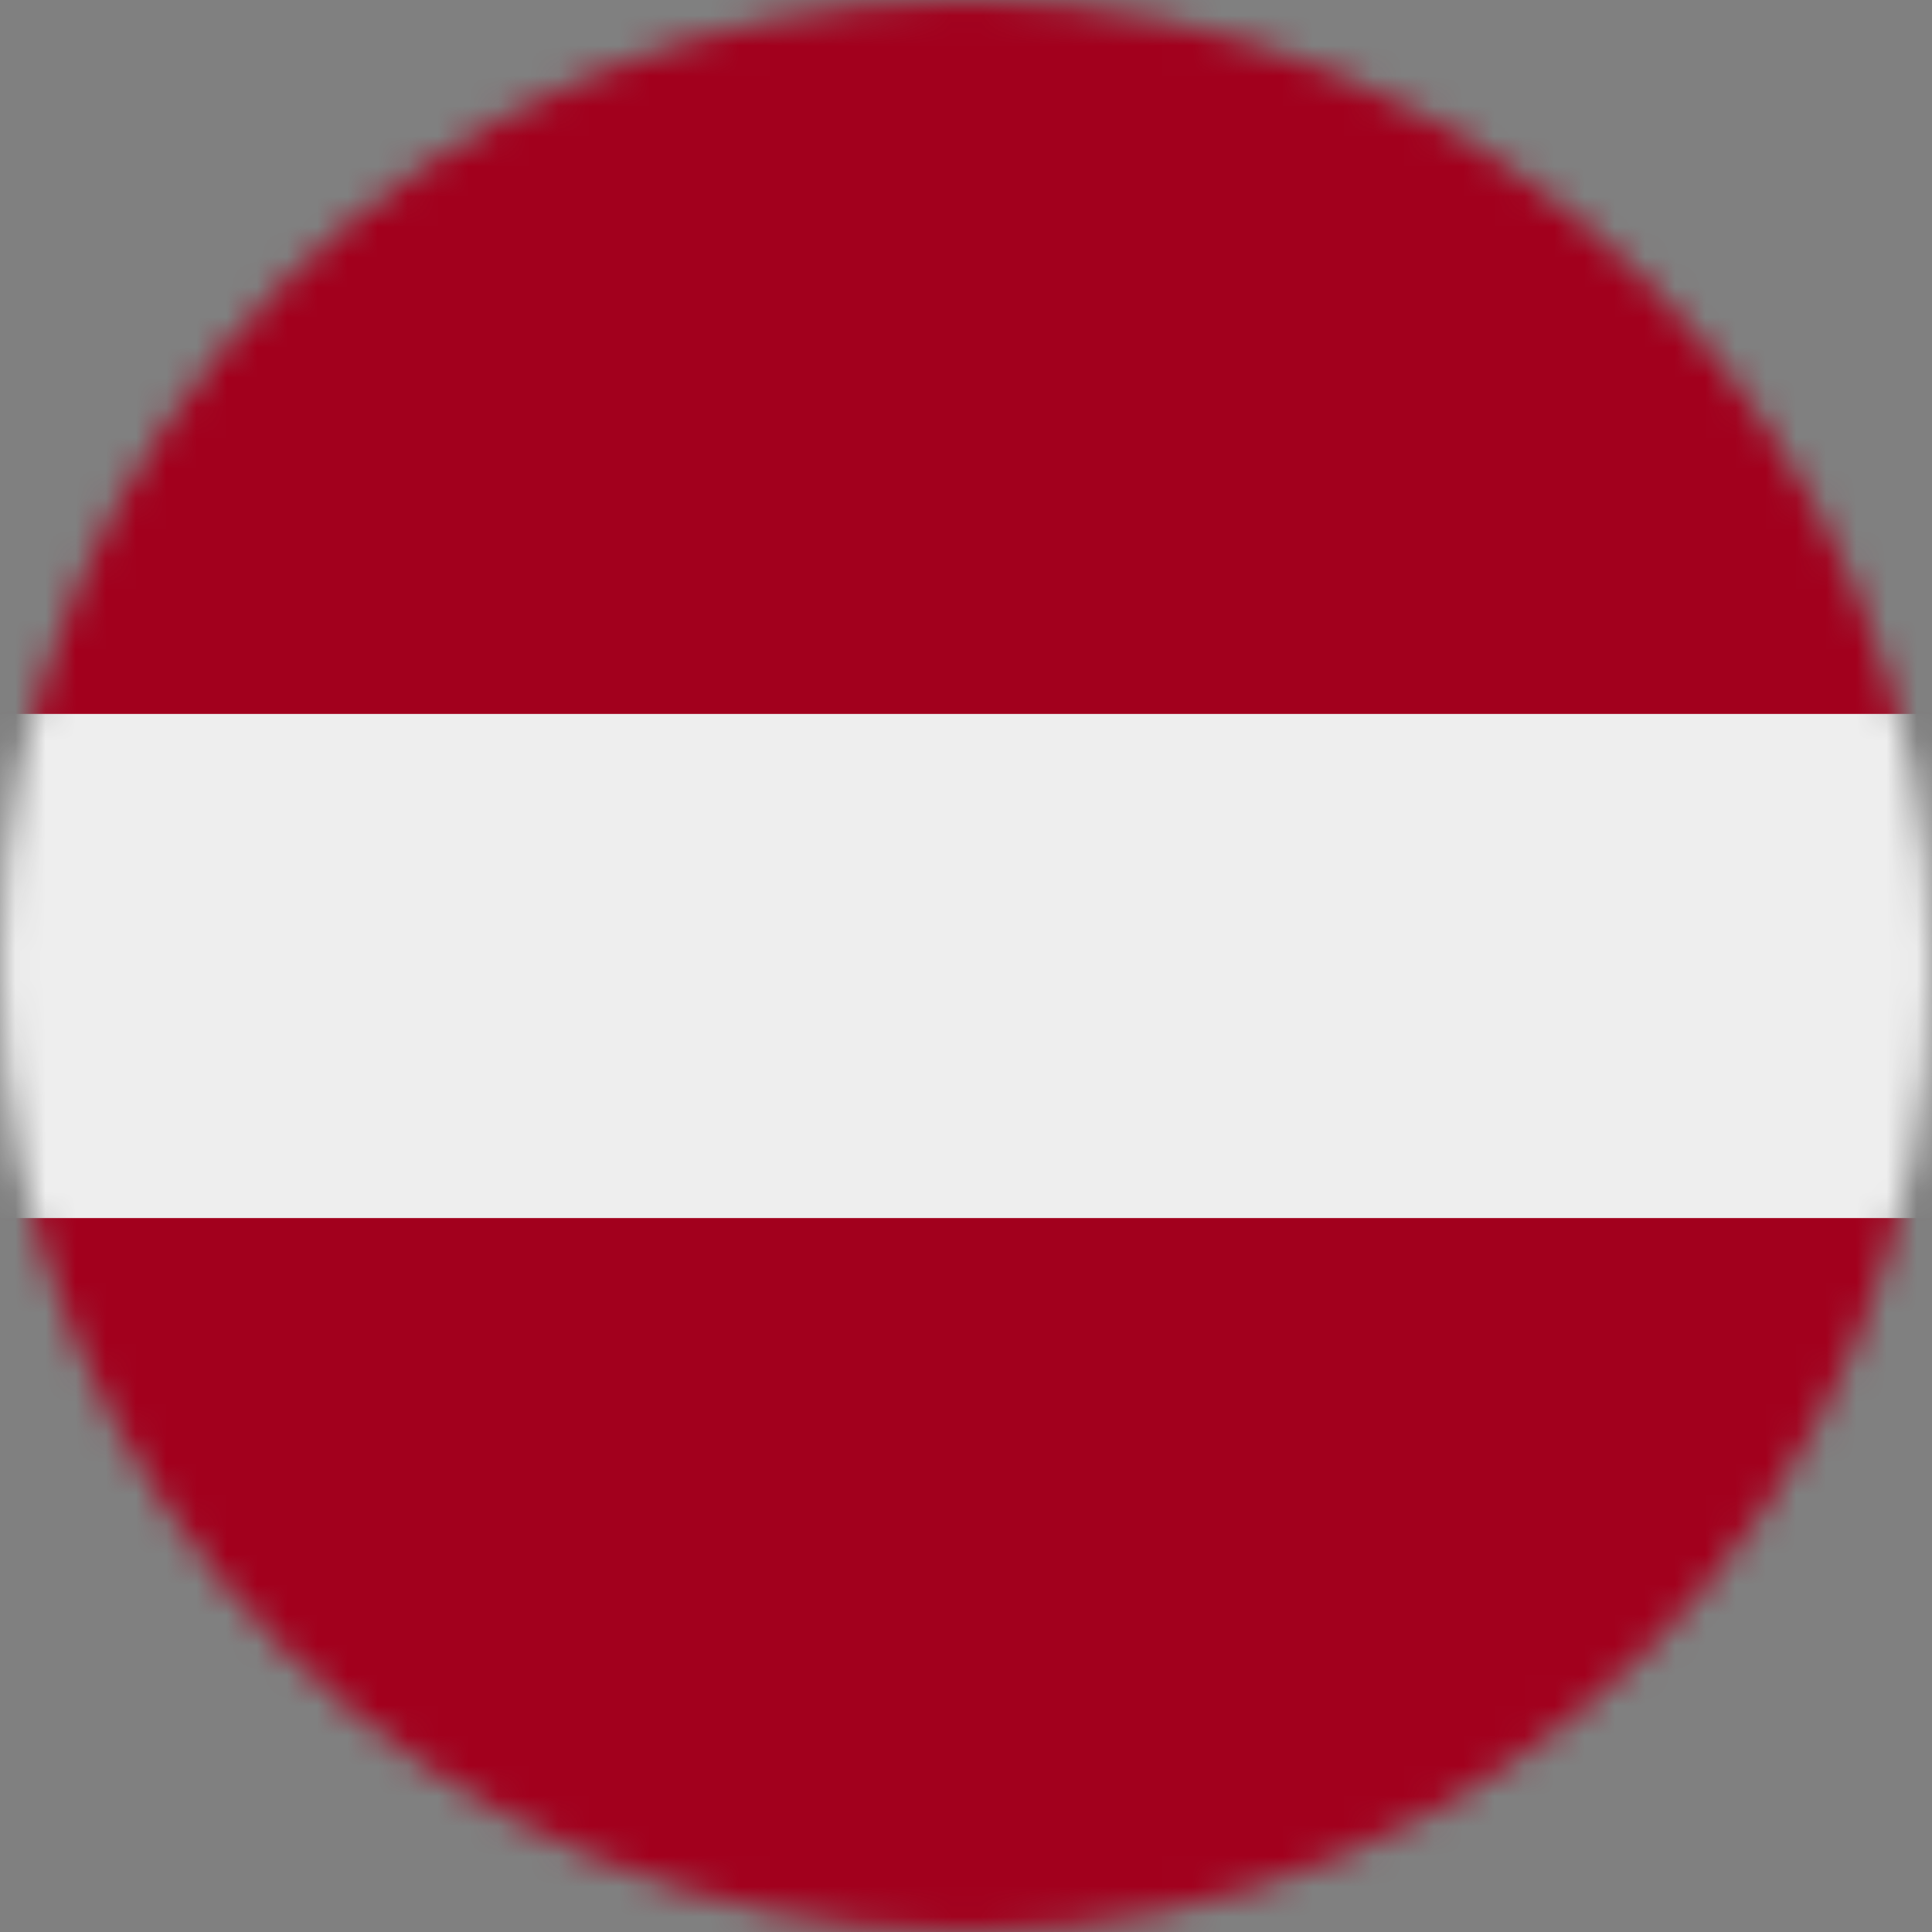 <svg width="64" height="64" viewBox="0 0 64 64" fill="none" xmlns="http://www.w3.org/2000/svg">
<rect x="0" y="0" width="64" height="64" fill="#808080" stroke="none"/>
<g clip-path="url(#clip0_224_270)">
<mask id="mask0_224_270" style="mask-type:luminance" maskUnits="userSpaceOnUse" x="0" y="0" width="64" height="64">
<path d="M32 64C49.673 64 64 49.673 64 32C64 14.327 49.673 0 32 0C14.327 0 0 14.327 0 32C0 49.673 14.327 64 32 64Z" fill="white"/>
</mask>
<g mask="url(#mask0_224_270)">
<path d="M0 0H64V23.65L59.188 32.4L64 40.35V64H0V40.35L4.925 32.475L0 23.637V0Z" fill="#A2001D"/>
<path d="M0 23.65H64V40.35H0V23.65Z" fill="#EEEEEE"/>
</g>
</g>
<defs>
<clipPath id="clip0_224_270">
<rect width="64" height="64" fill="white"/>
</clipPath>
</defs>
</svg>
